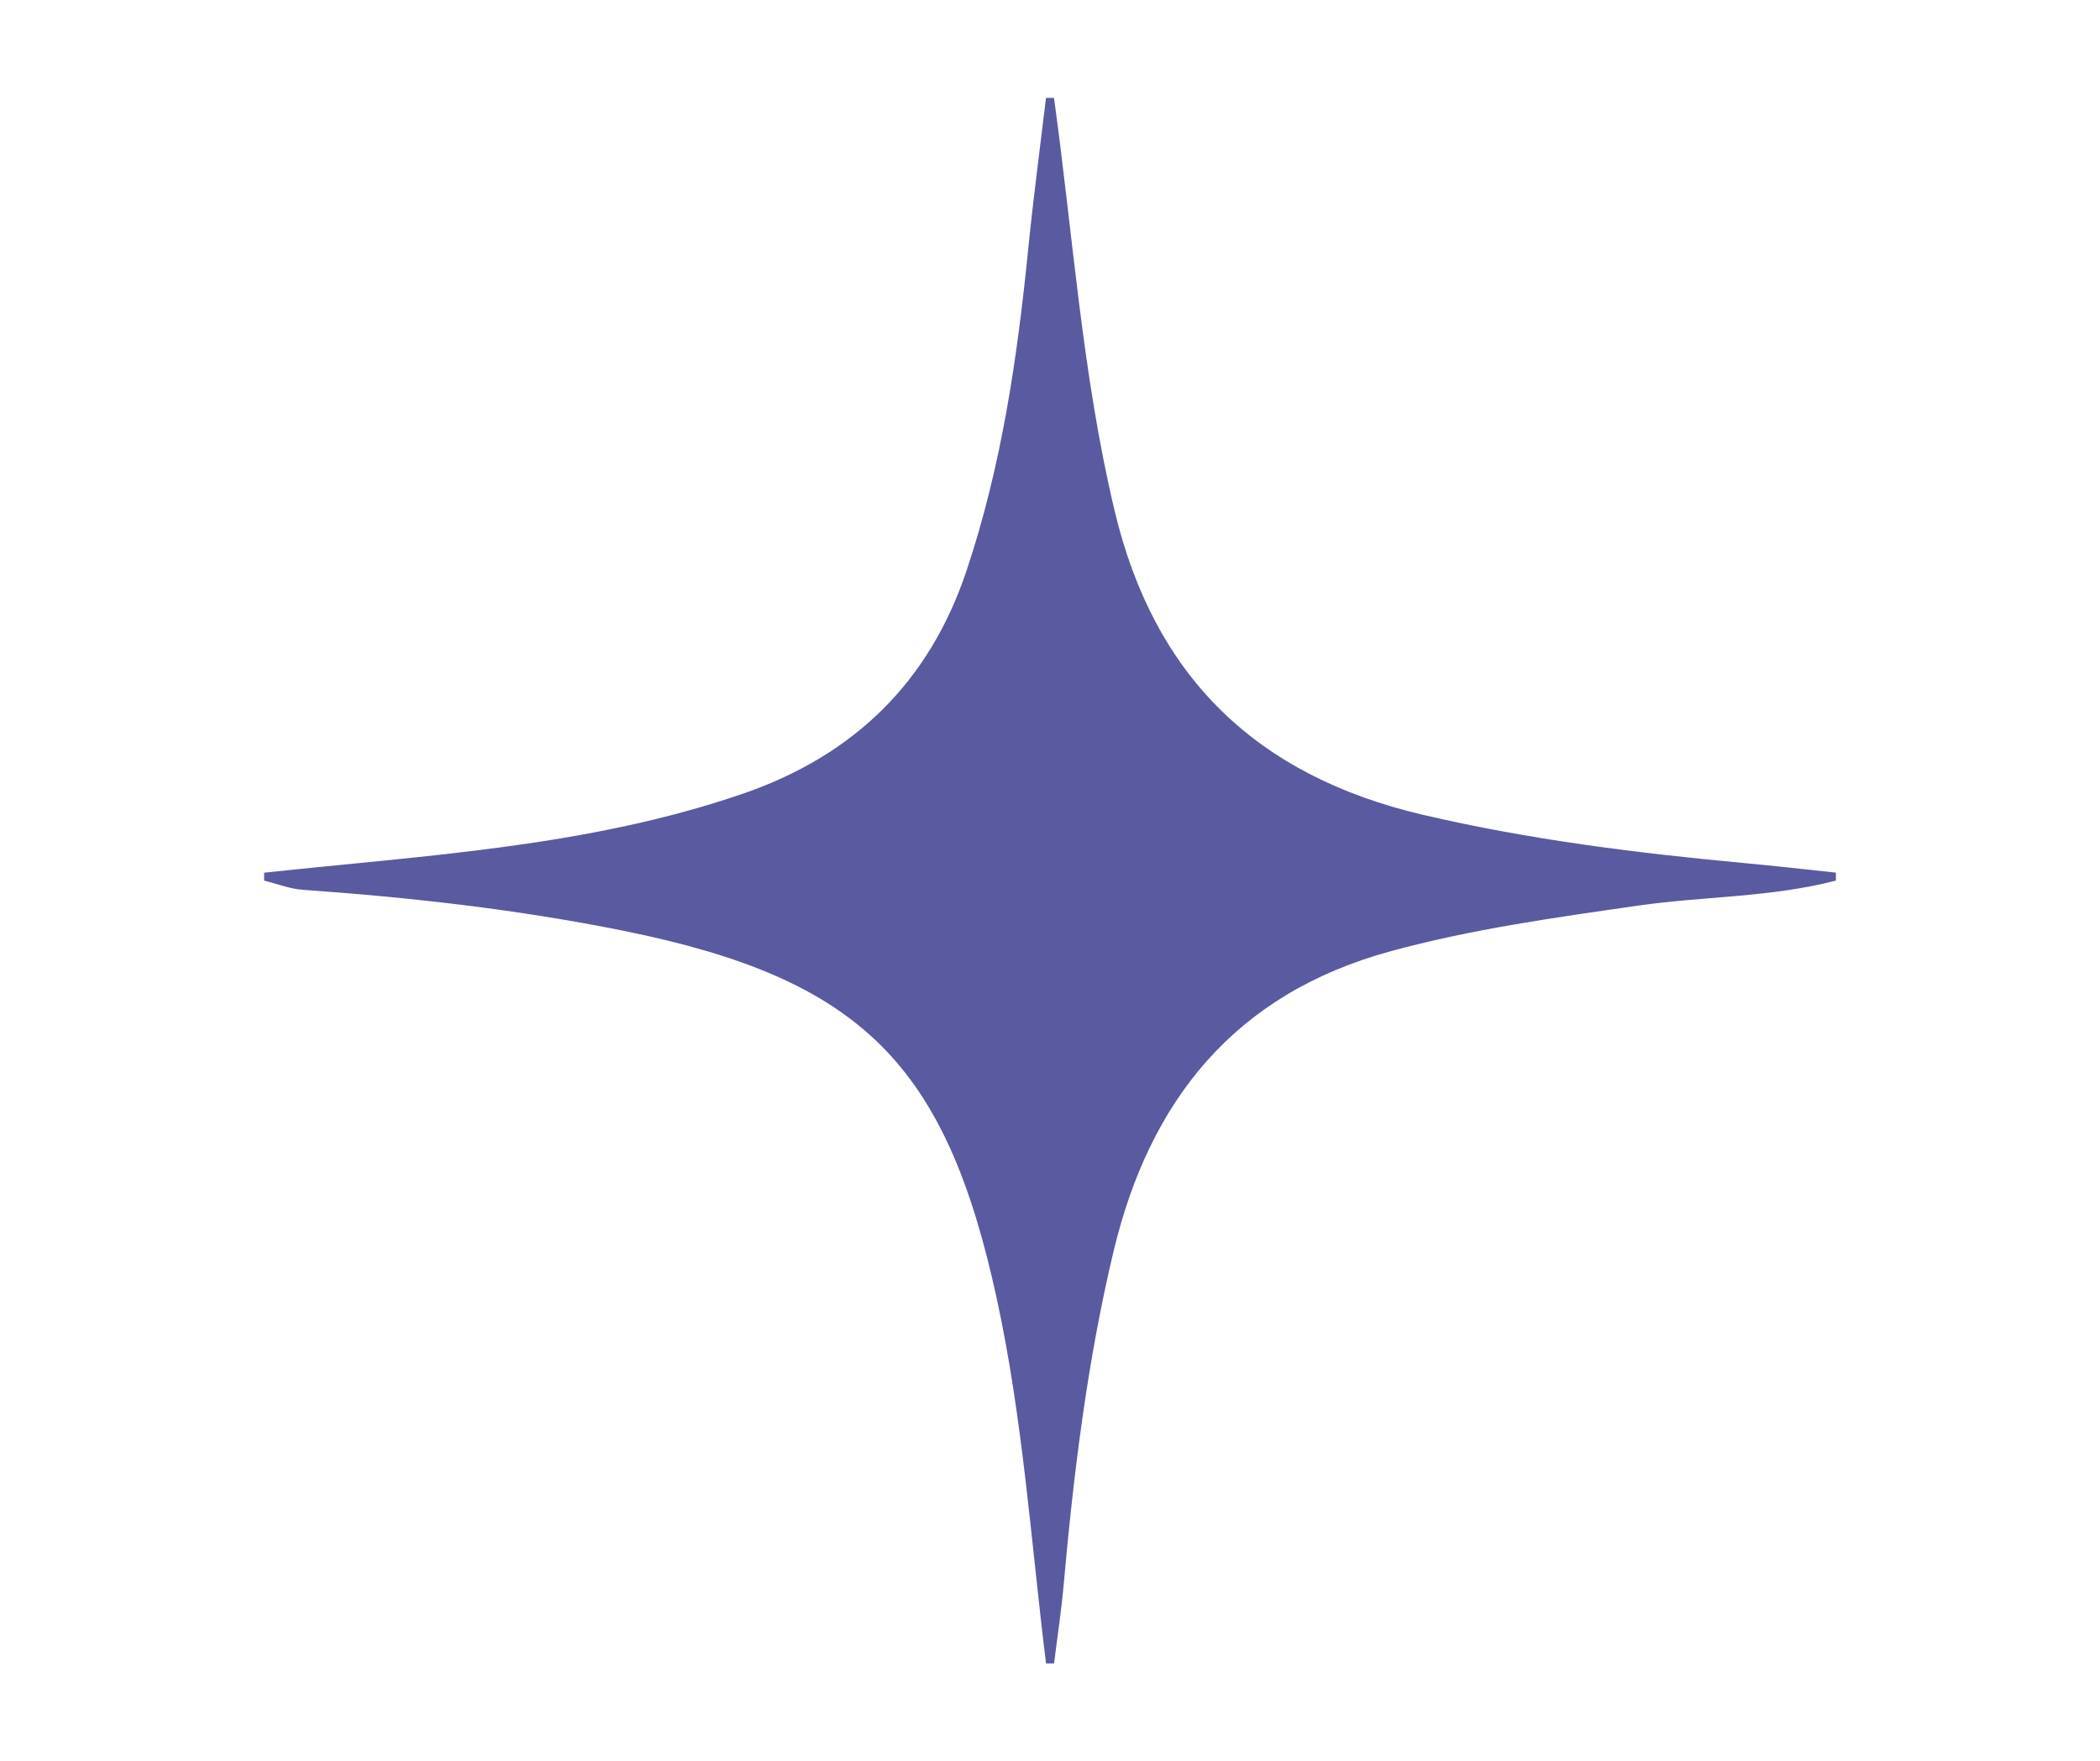 <svg width="130" height="109" viewBox="0 0 130 109" fill="none" xmlns="http://www.w3.org/2000/svg">
<path d="M65.247 6.053C66.426 14.577 66.99 23.172 68.998 31.602C71.455 41.927 77.807 48.025 88.095 50.432C94.642 51.964 101.284 52.794 107.966 53.416C109.864 53.59 111.752 53.809 113.65 54.008V54.5C109.634 55.549 105.469 55.465 101.394 56.052C96.24 56.793 91.097 57.504 86.058 58.882C76.399 61.523 71.155 68.147 68.933 77.453C67.315 84.232 66.466 91.14 65.847 98.078C65.702 99.709 65.452 101.326 65.252 102.952H64.753C63.824 95.402 63.32 87.798 61.697 80.338C58.55 65.87 53.327 60.593 38.644 57.618C32.087 56.291 25.435 55.544 18.753 55.072C17.944 55.017 17.155 54.699 16.351 54.505C16.351 54.341 16.351 54.177 16.351 54.013C26.304 52.938 36.342 52.426 45.93 49.144C52.837 46.781 57.502 42.245 59.814 35.377C62.001 28.871 62.98 22.137 63.659 15.343C63.969 12.245 64.383 9.151 64.753 6.058C64.918 6.058 65.088 6.058 65.252 6.058L65.247 6.053Z" fill="#5A5AA0"/>
</svg>

